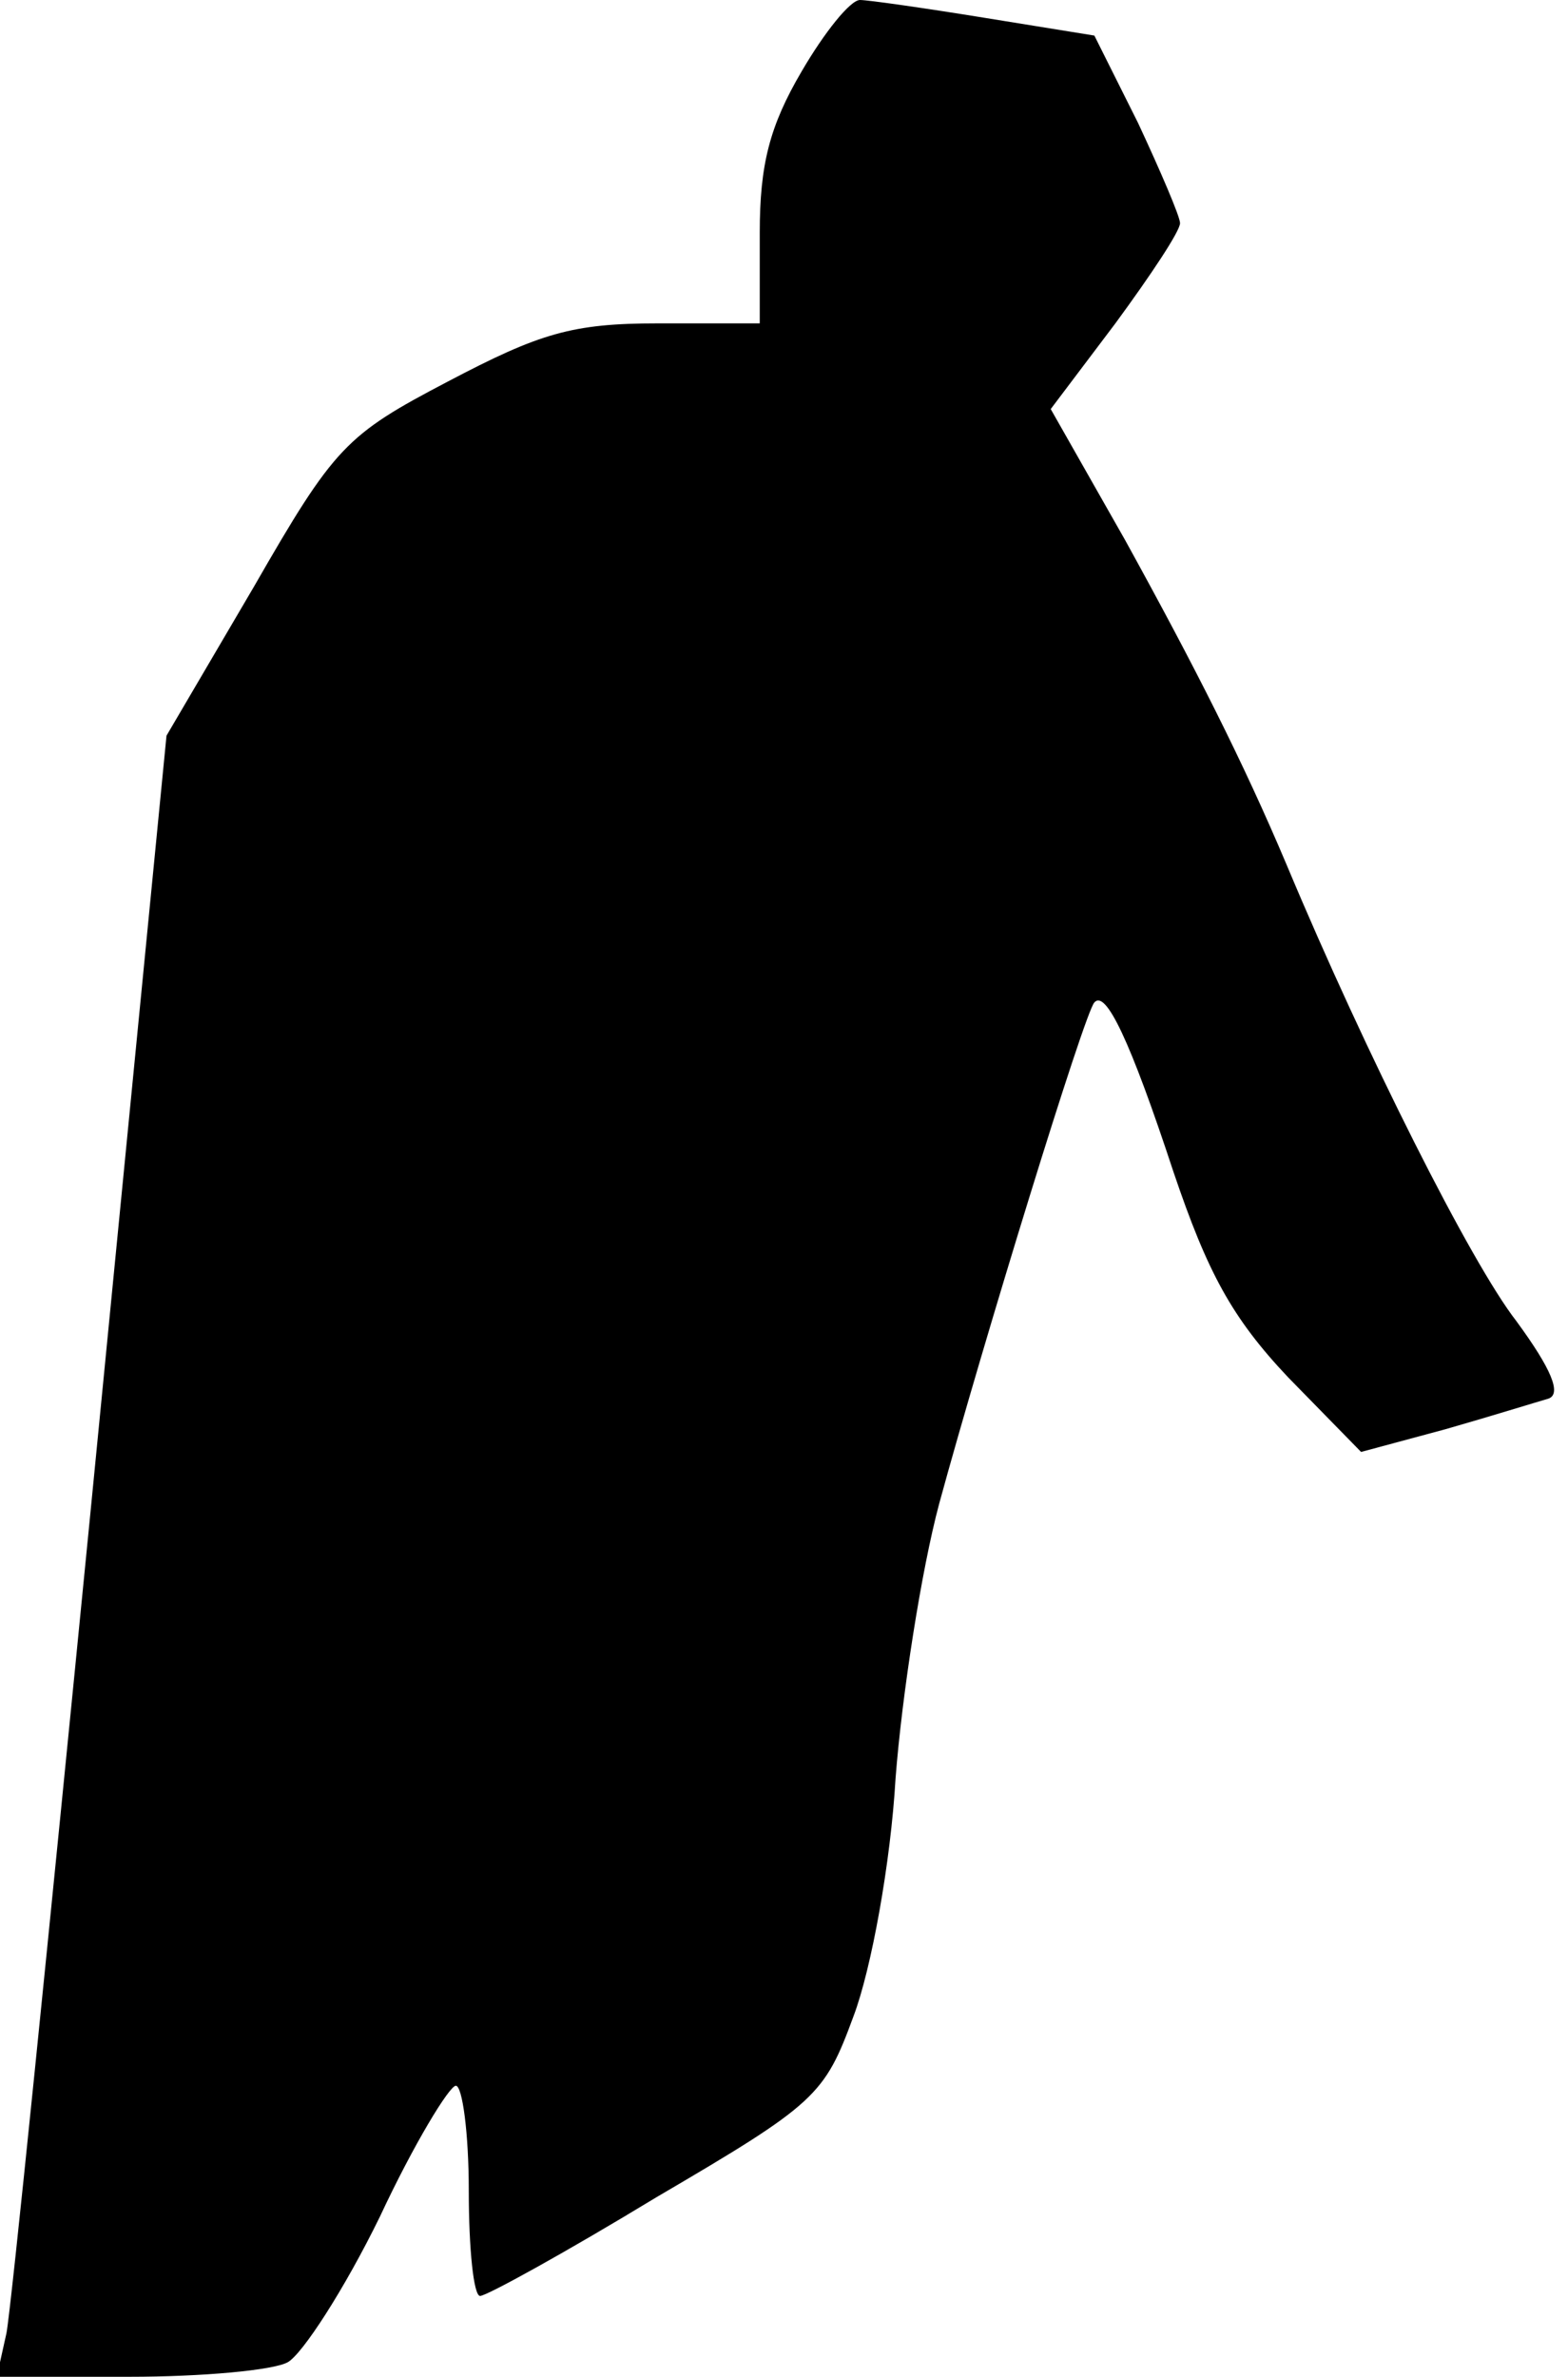 <?xml version="1.0" standalone="no"?>
<!DOCTYPE svg PUBLIC "-//W3C//DTD SVG 20010904//EN"
 "http://www.w3.org/TR/2001/REC-SVG-20010904/DTD/svg10.dtd">
<svg version="1.0" xmlns="http://www.w3.org/2000/svg"
 width="97pt" height="147pt" viewBox="0 0 97 147"
 preserveAspectRatio="xMidYMid meet">
<g transform="translate(0,147) scale(0.1,-0.1)"
fill="#000000" stroke="none">
<path fill="#000000" stroke="none" d="M496 1426 c-20 -34 -26 -58 -26 -100
l0 -56 -63 0 c-53 0 -73 -6 -130 -36 -63 -33 -70 -40 -120 -127 l-54 -92 -47
-480 c-26 -264 -49 -492 -52 -508 l-6 -27 82 0 c45 0 89 4 98 9 9 5 35 45 57
90 21 45 43 81 47 81 4 0 8 -29 8 -65 0 -36 3 -65 7 -65 4 0 53 27 109 61 99
58 104 63 122 112 11 29 23 95 26 147 4 52 16 129 27 170 27 99 90 304 96 310
7 8 22 -23 49 -105 21 -62 36 -90 71 -127 l45 -46 52 14 c28 8 57 17 64 19 8
3 2 18 -20 48 -28 36 -93 165 -142 282 -27 64 -57 123 -100 201 l-46 81 40 53
c22 30 40 57 40 62 0 4 -12 32 -26 62 l-27 54 -68 11 c-37 6 -72 11 -77 11 -6
0 -22 -20 -36 -44z"/>
</g>
</svg>
